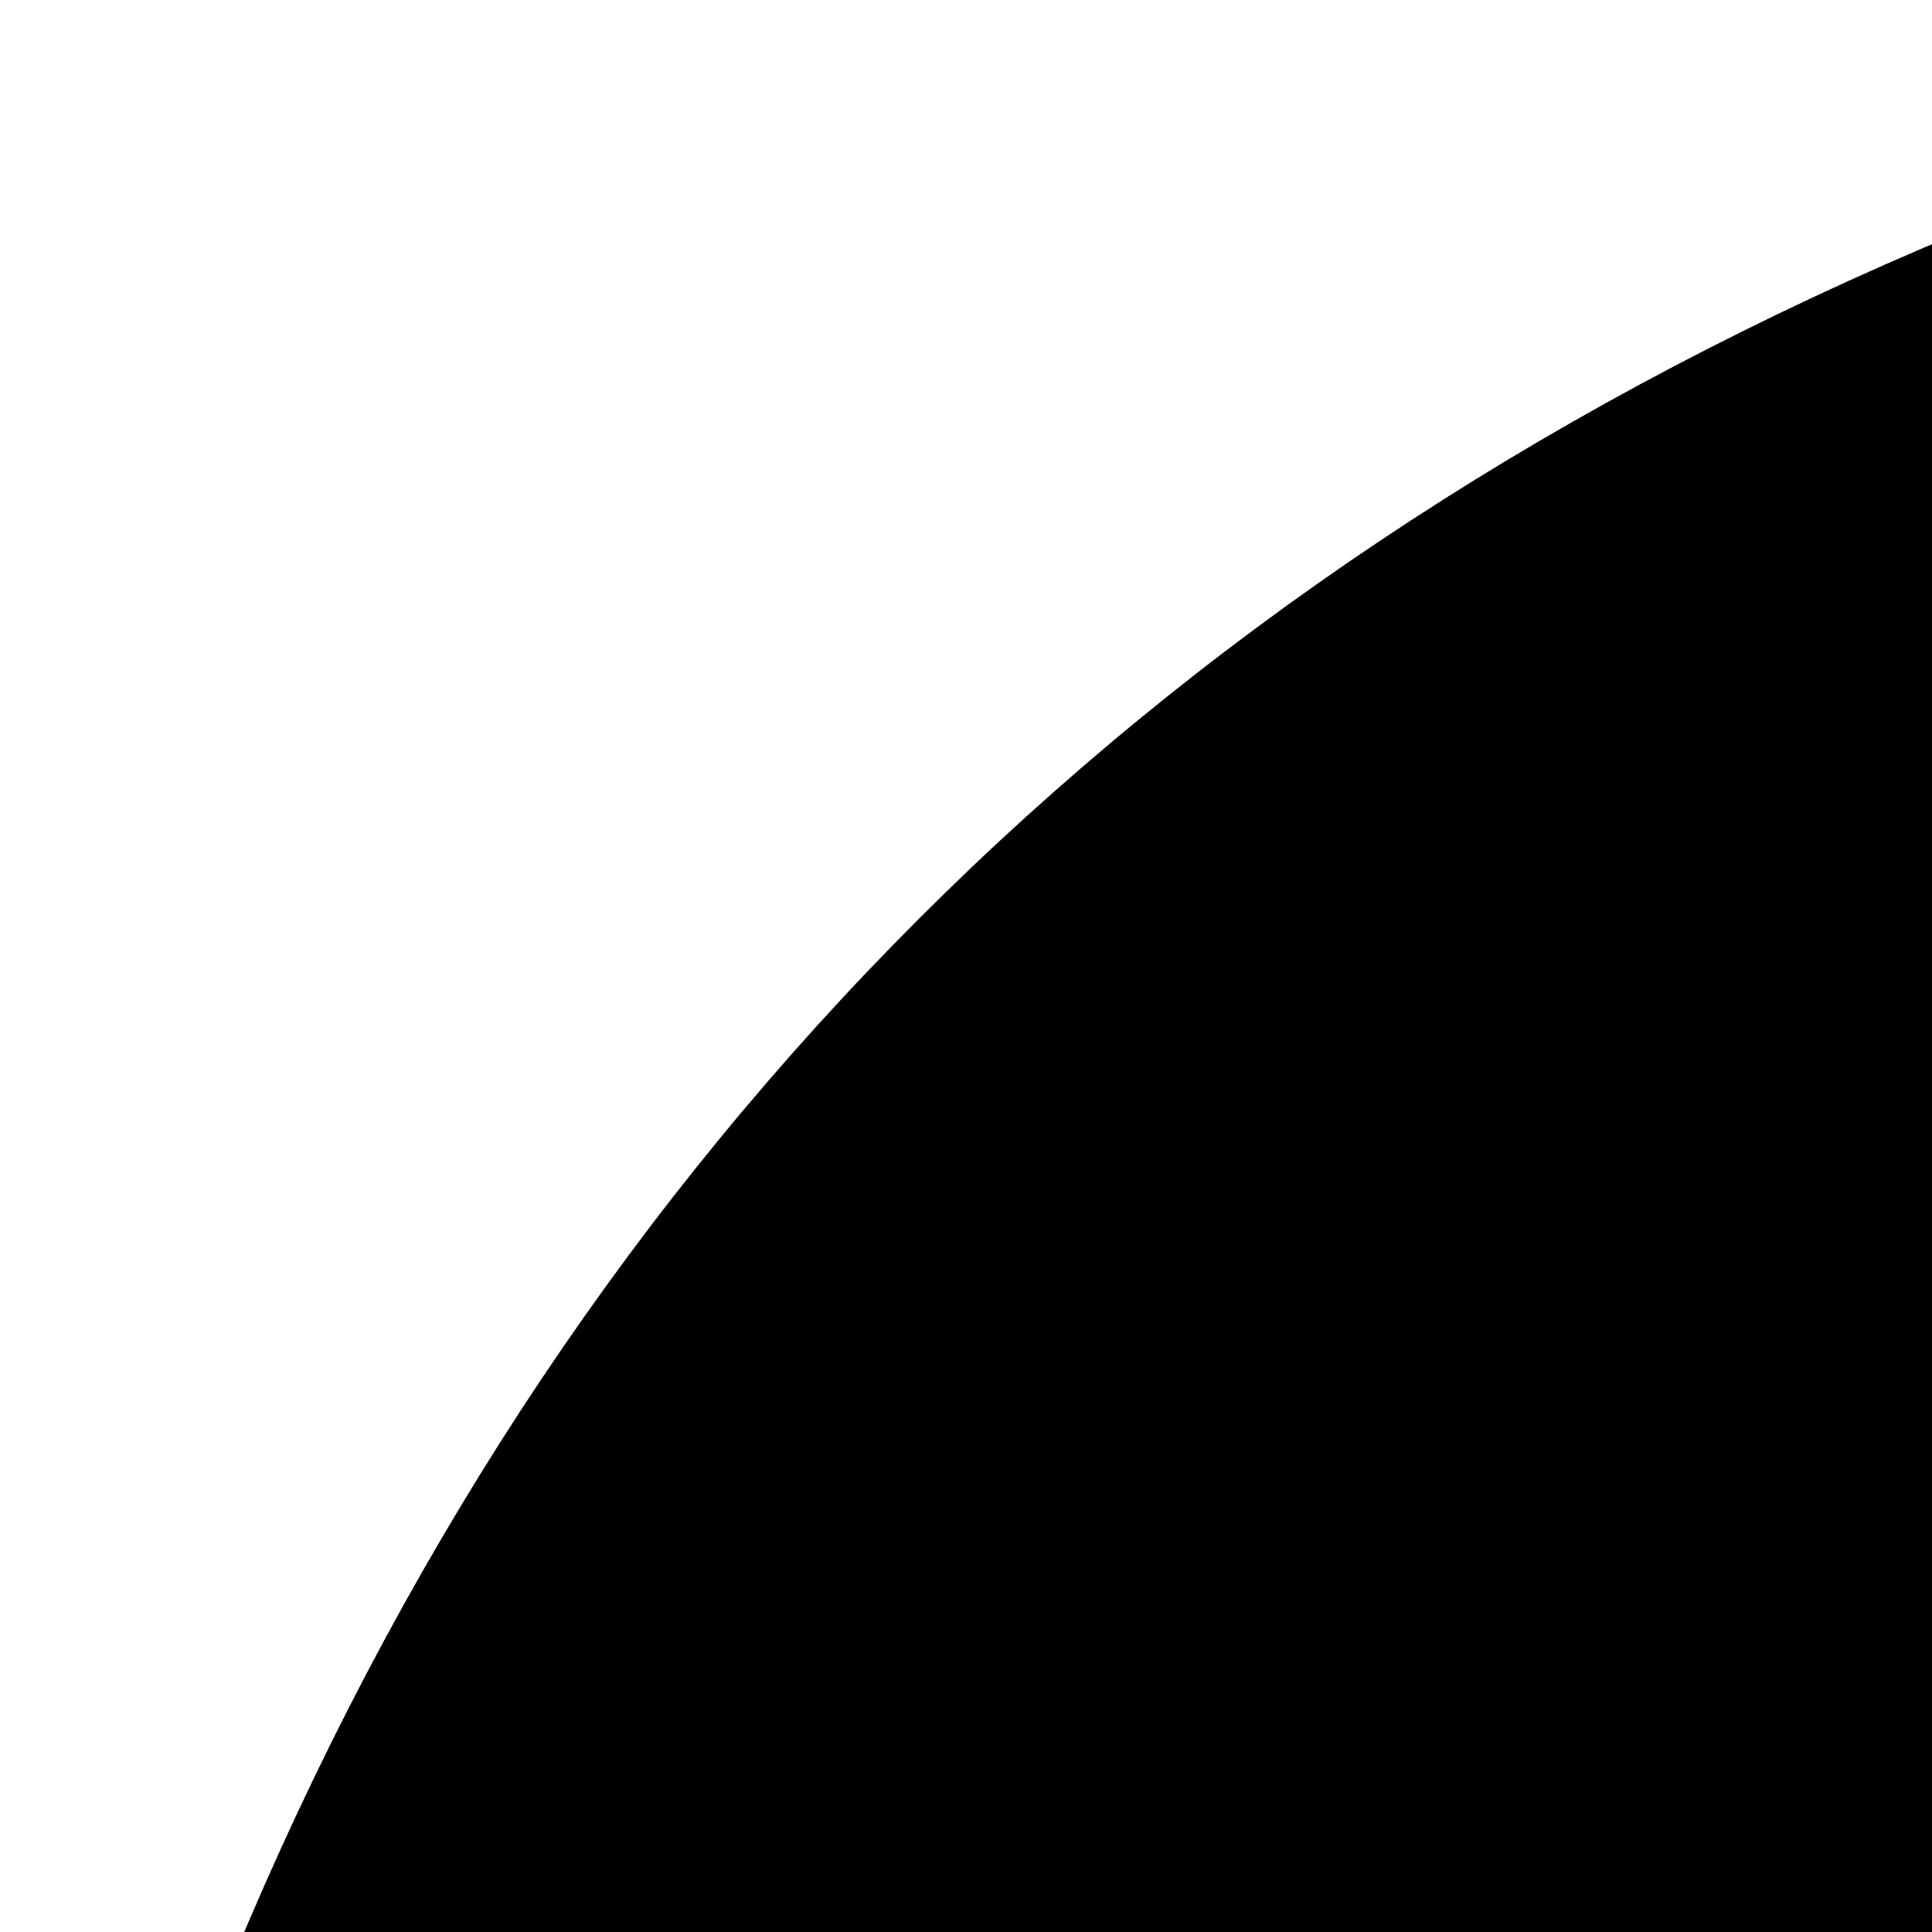 <svg xmlns="http://www.w3.org/2000/svg" version="1.1" viewBox="0 0 512 512" fill="currentColor"><path fill="currentColor" d="M832 0q169 0 323 66t265.5 177.5T1598 509t66 323t-66 323.5t-177.5 265.5t-265.5 177t-323 66t-323-66t-265.5-177T66 1155.5T0 832t66-323t177.5-265.5T509 66T832 0M384 640q0 53 37.5 90.5T512 768t90.5-37.5T640 640t-37.5-90.5T512 512t-90.5 37.5T384 640m448 704q137 0 243.5-89.5T1216 1025H448q34 141 140 230t244 89m320-576q53 0 90.5-37.5T1280 640t-37.5-90.5T1152 512t-90.5 37.5T1024 640t37.5 90.5T1152 768"/></svg>